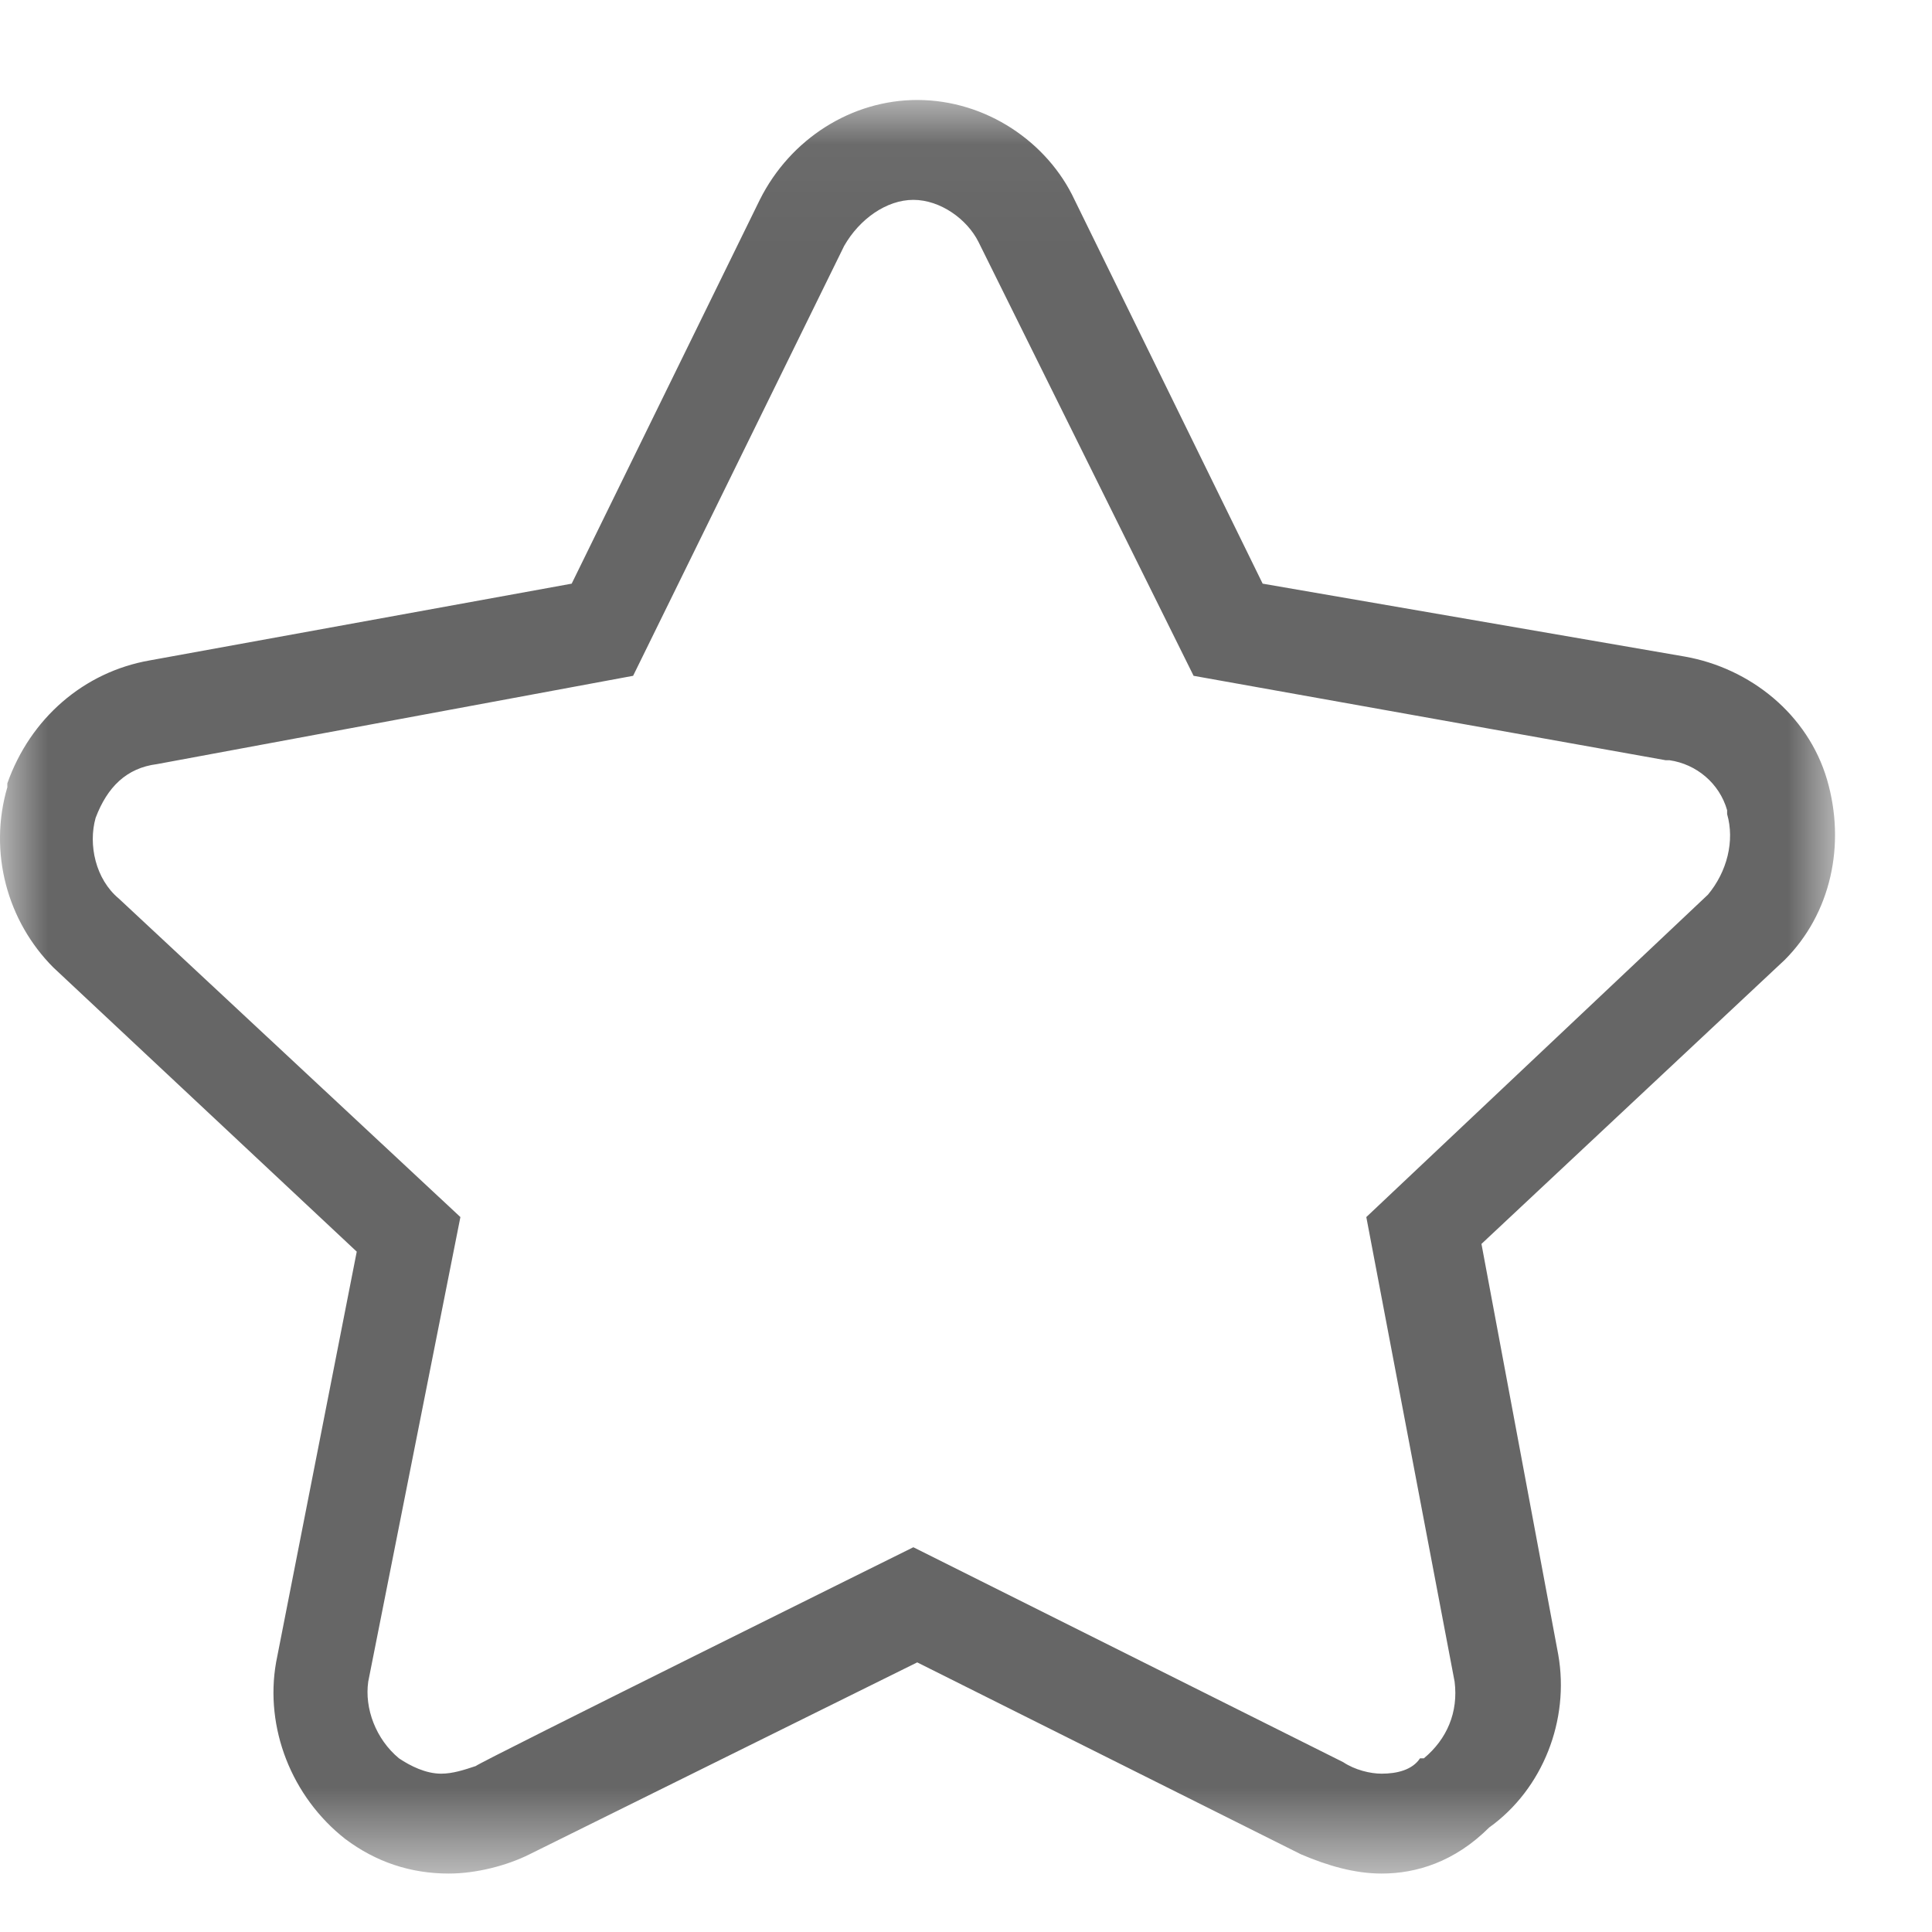 <?xml version="1.0" encoding="UTF-8"?>
<svg width="20px" height="20px" viewBox="0 0 20 20" version="1.1" xmlns="http://www.w3.org/2000/svg" xmlns:xlink="http://www.w3.org/1999/xlink">
    <!-- Generator: Sketch 49.1 (51147) - http://www.bohemiancoding.com/sketch -->
    <title>Slice 20</title>
    <desc>Created with Sketch.</desc>
    <defs>
        <polygon id="path-1" points="0 0.035 18.996 0.035 18.996 18.395 0 18.395"></polygon>
    </defs>
    <g id="Page-1" stroke="none" stroke-width="1" fill="none" fill-rule="evenodd">
        <g id="2.1-I--我的文档-1-" transform="translate(-417, -287)">
            <g id="Group-3" transform="translate(390, 118)">
                <g id="图标">
                    <g id="收藏-copy-2" transform="translate(27, 169)">
                        <g id="shoucang" transform="translate(0, 1)">
                            <mask id="mask-2" fill="white">
                                <use xlink:href="#path-1"></use>
                            </mask>
                            <g id="Clip-2"></g>
                            <path d="M14.303,18.395 C14.025,18.395 13.747,18.315 13.468,18.196 L9.495,16.209 L5.481,18.196 C5.243,18.315 4.925,18.395 4.646,18.395 C4.249,18.395 3.891,18.275 3.574,18.037 C3.017,17.6 2.739,16.885 2.858,16.209 L3.693,11.957 L0.553,9.016 C0.076,8.539 -0.122,7.824 0.076,7.149 L0.076,7.109 C0.315,6.433 0.871,5.956 1.547,5.837 L5.918,5.042 L7.865,1.069 C8.183,0.433 8.819,0.035 9.495,0.035 C10.21,0.035 10.846,0.473 11.124,1.069 L13.071,5.042 L17.442,5.797 C18.118,5.917 18.714,6.394 18.913,7.069 C19.111,7.745 18.952,8.46 18.475,8.937 L15.336,11.877 L16.131,16.129 C16.25,16.805 15.972,17.52 15.416,17.918 C15.058,18.275 14.661,18.395 14.303,18.395 Z M9.455,15.017 L13.905,17.242 C14.025,17.322 14.184,17.361 14.303,17.361 C14.462,17.361 14.621,17.322 14.7,17.202 L14.74,17.202 C14.978,17.004 15.098,16.726 15.058,16.408 L14.144,11.599 L17.681,8.261 C17.879,8.023 17.959,7.705 17.879,7.427 L17.879,7.387 C17.8,7.109 17.561,6.91 17.283,6.87 L17.244,6.87 L12.356,5.996 L10.13,1.506 C10.011,1.267 9.733,1.069 9.455,1.069 C9.177,1.069 8.898,1.267 8.739,1.545 L6.554,5.996 L1.626,6.91 C1.308,6.95 1.11,7.149 0.99,7.466 C0.911,7.745 0.99,8.102 1.229,8.301 L4.766,11.599 L3.812,16.408 C3.772,16.686 3.891,17.004 4.13,17.202 C4.249,17.282 4.408,17.361 4.567,17.361 C4.686,17.361 4.805,17.322 4.925,17.282 C4.964,17.242 9.455,15.017 9.455,15.017 Z" id="Fill-1" fill="#666666" mask="url(#mask-2)"></path>
                        </g>
                    </g>
                </g>
            </g>
        </g>
    </g>
</svg>
